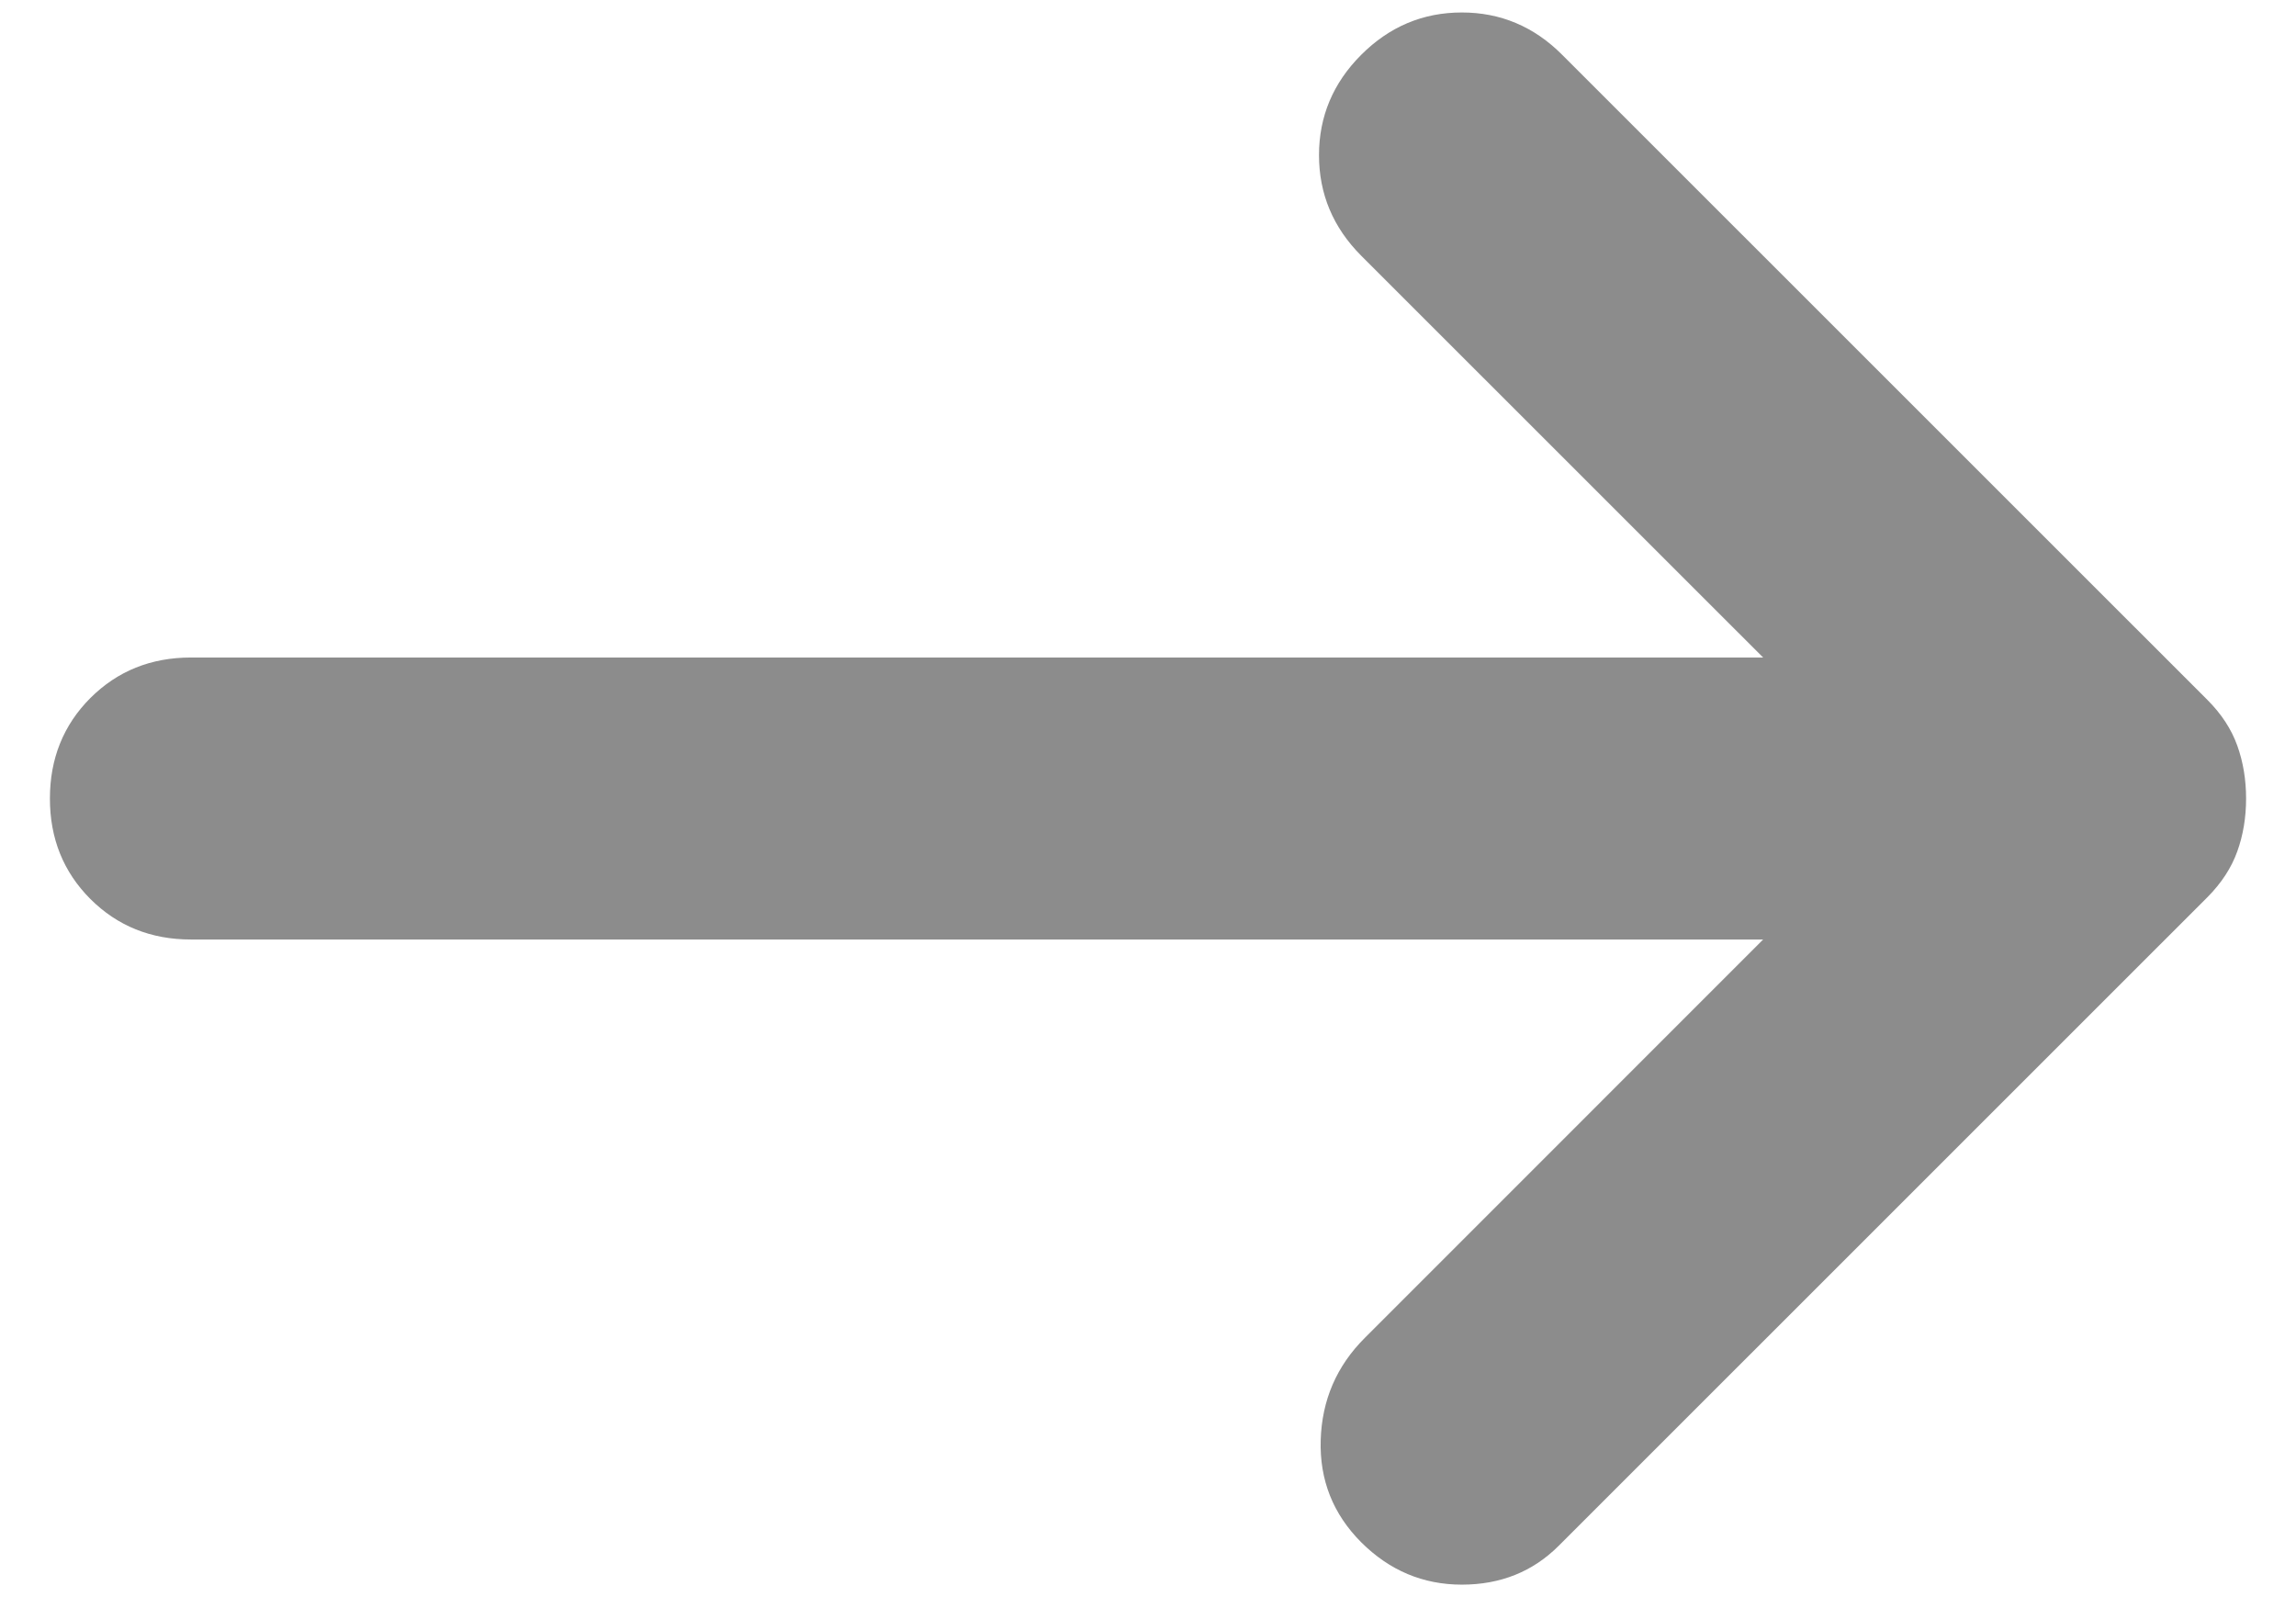 <svg width="23" height="16" viewBox="0 0 23 16" fill="none" xmlns="http://www.w3.org/2000/svg">
<path d="M13.636 15.451C13.354 15.168 13.218 14.827 13.23 14.427C13.242 14.027 13.389 13.685 13.672 13.403L17.662 9.412H1.913C1.512 9.412 1.177 9.277 0.905 9.006C0.635 8.735 0.5 8.4 0.5 8C0.5 7.6 0.635 7.264 0.905 6.993C1.177 6.722 1.512 6.587 1.913 6.587H17.662L13.636 2.562C13.354 2.279 13.213 1.943 13.213 1.554C13.213 1.167 13.354 0.831 13.636 0.549C13.919 0.266 14.255 0.125 14.644 0.125C15.031 0.125 15.367 0.266 15.649 0.549L22.112 7.011C22.253 7.152 22.353 7.305 22.412 7.47C22.471 7.635 22.5 7.811 22.5 8C22.5 8.188 22.471 8.365 22.412 8.529C22.353 8.694 22.253 8.847 22.112 8.989L15.614 15.486C15.355 15.745 15.031 15.875 14.644 15.875C14.255 15.875 13.919 15.733 13.636 15.451Z" fill="#8C8C8C"/>
</svg>
